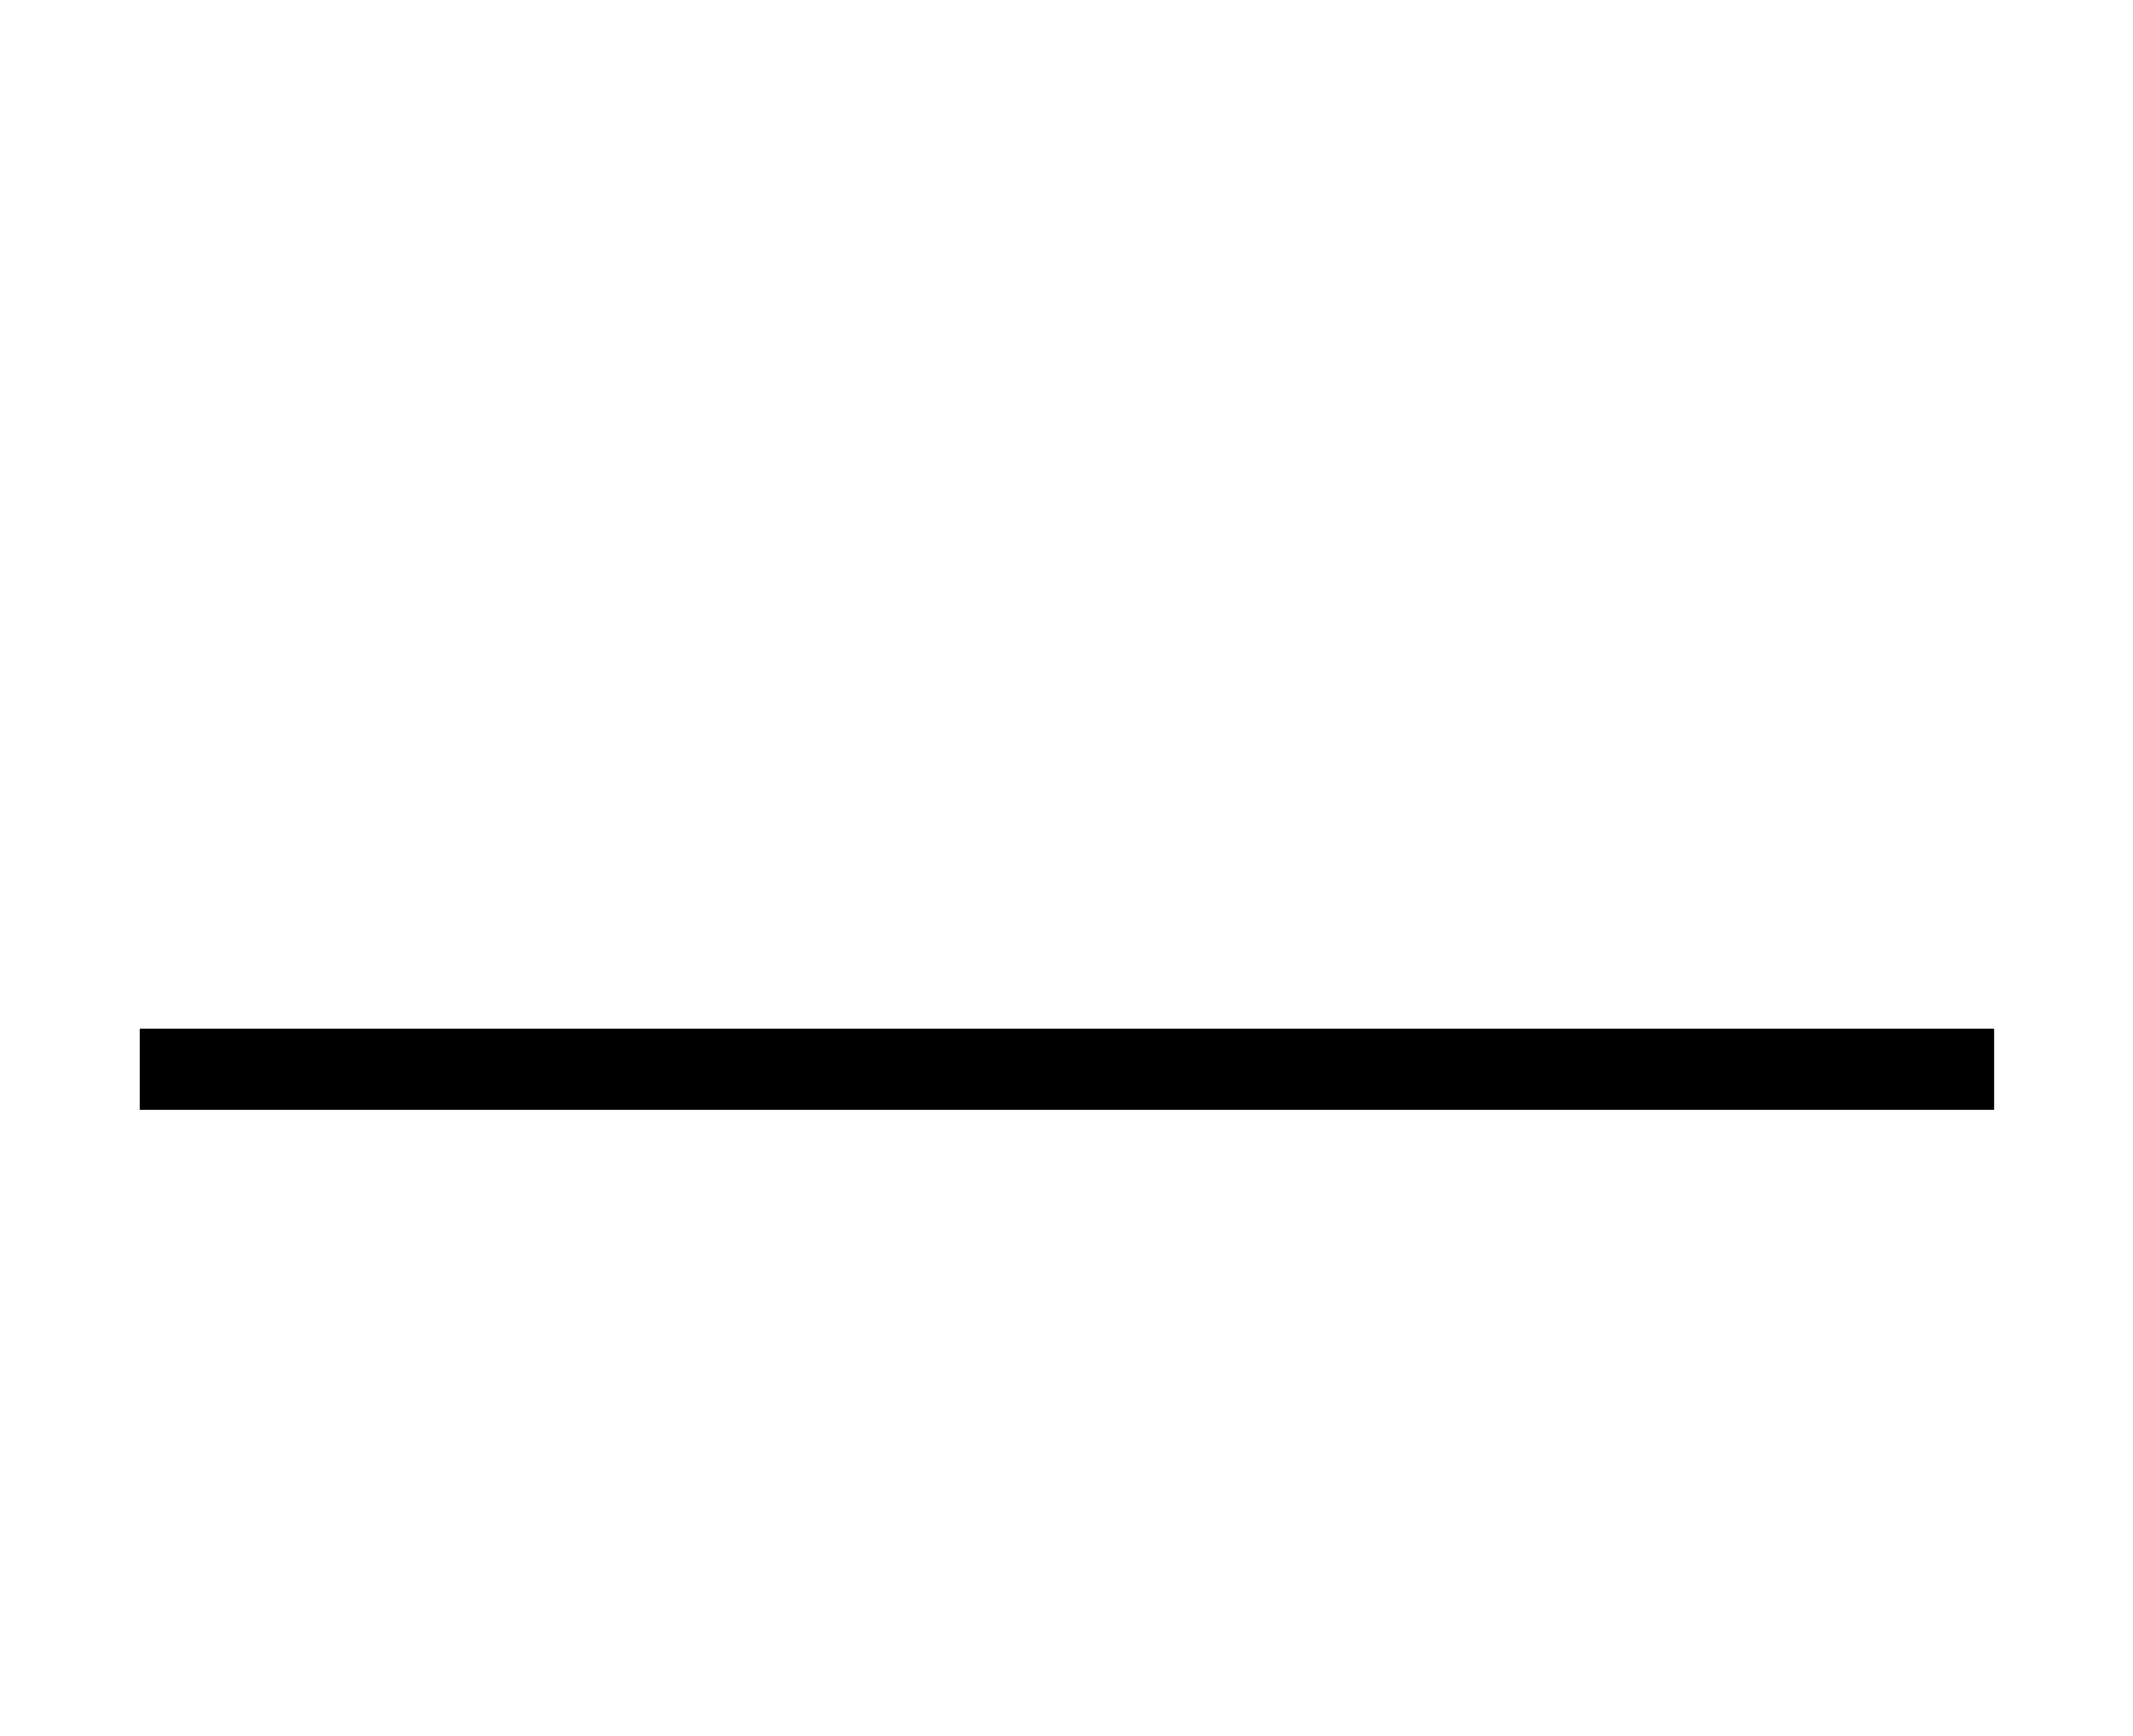 ﻿<svg xmlns="http://www.w3.org/2000/svg" width="29.488" height="24" style="width:29.488px;height:24px;font-family:Asana-Math, Asana;background:transparent;"><g><g><g style="transform:matrix(1,0,0,1,2,19);"><path d="M1000 219L1000 277L0 277L0 219ZM1500 219L1500 277L1000 277L1000 219Z" stroke="rgb(0, 0, 0)" stroke-width="8" fill="rgb(0, 0, 0)" style="transform:matrix(0.017,0,0,-0.017,0,0);"></path></g></g></g></svg>